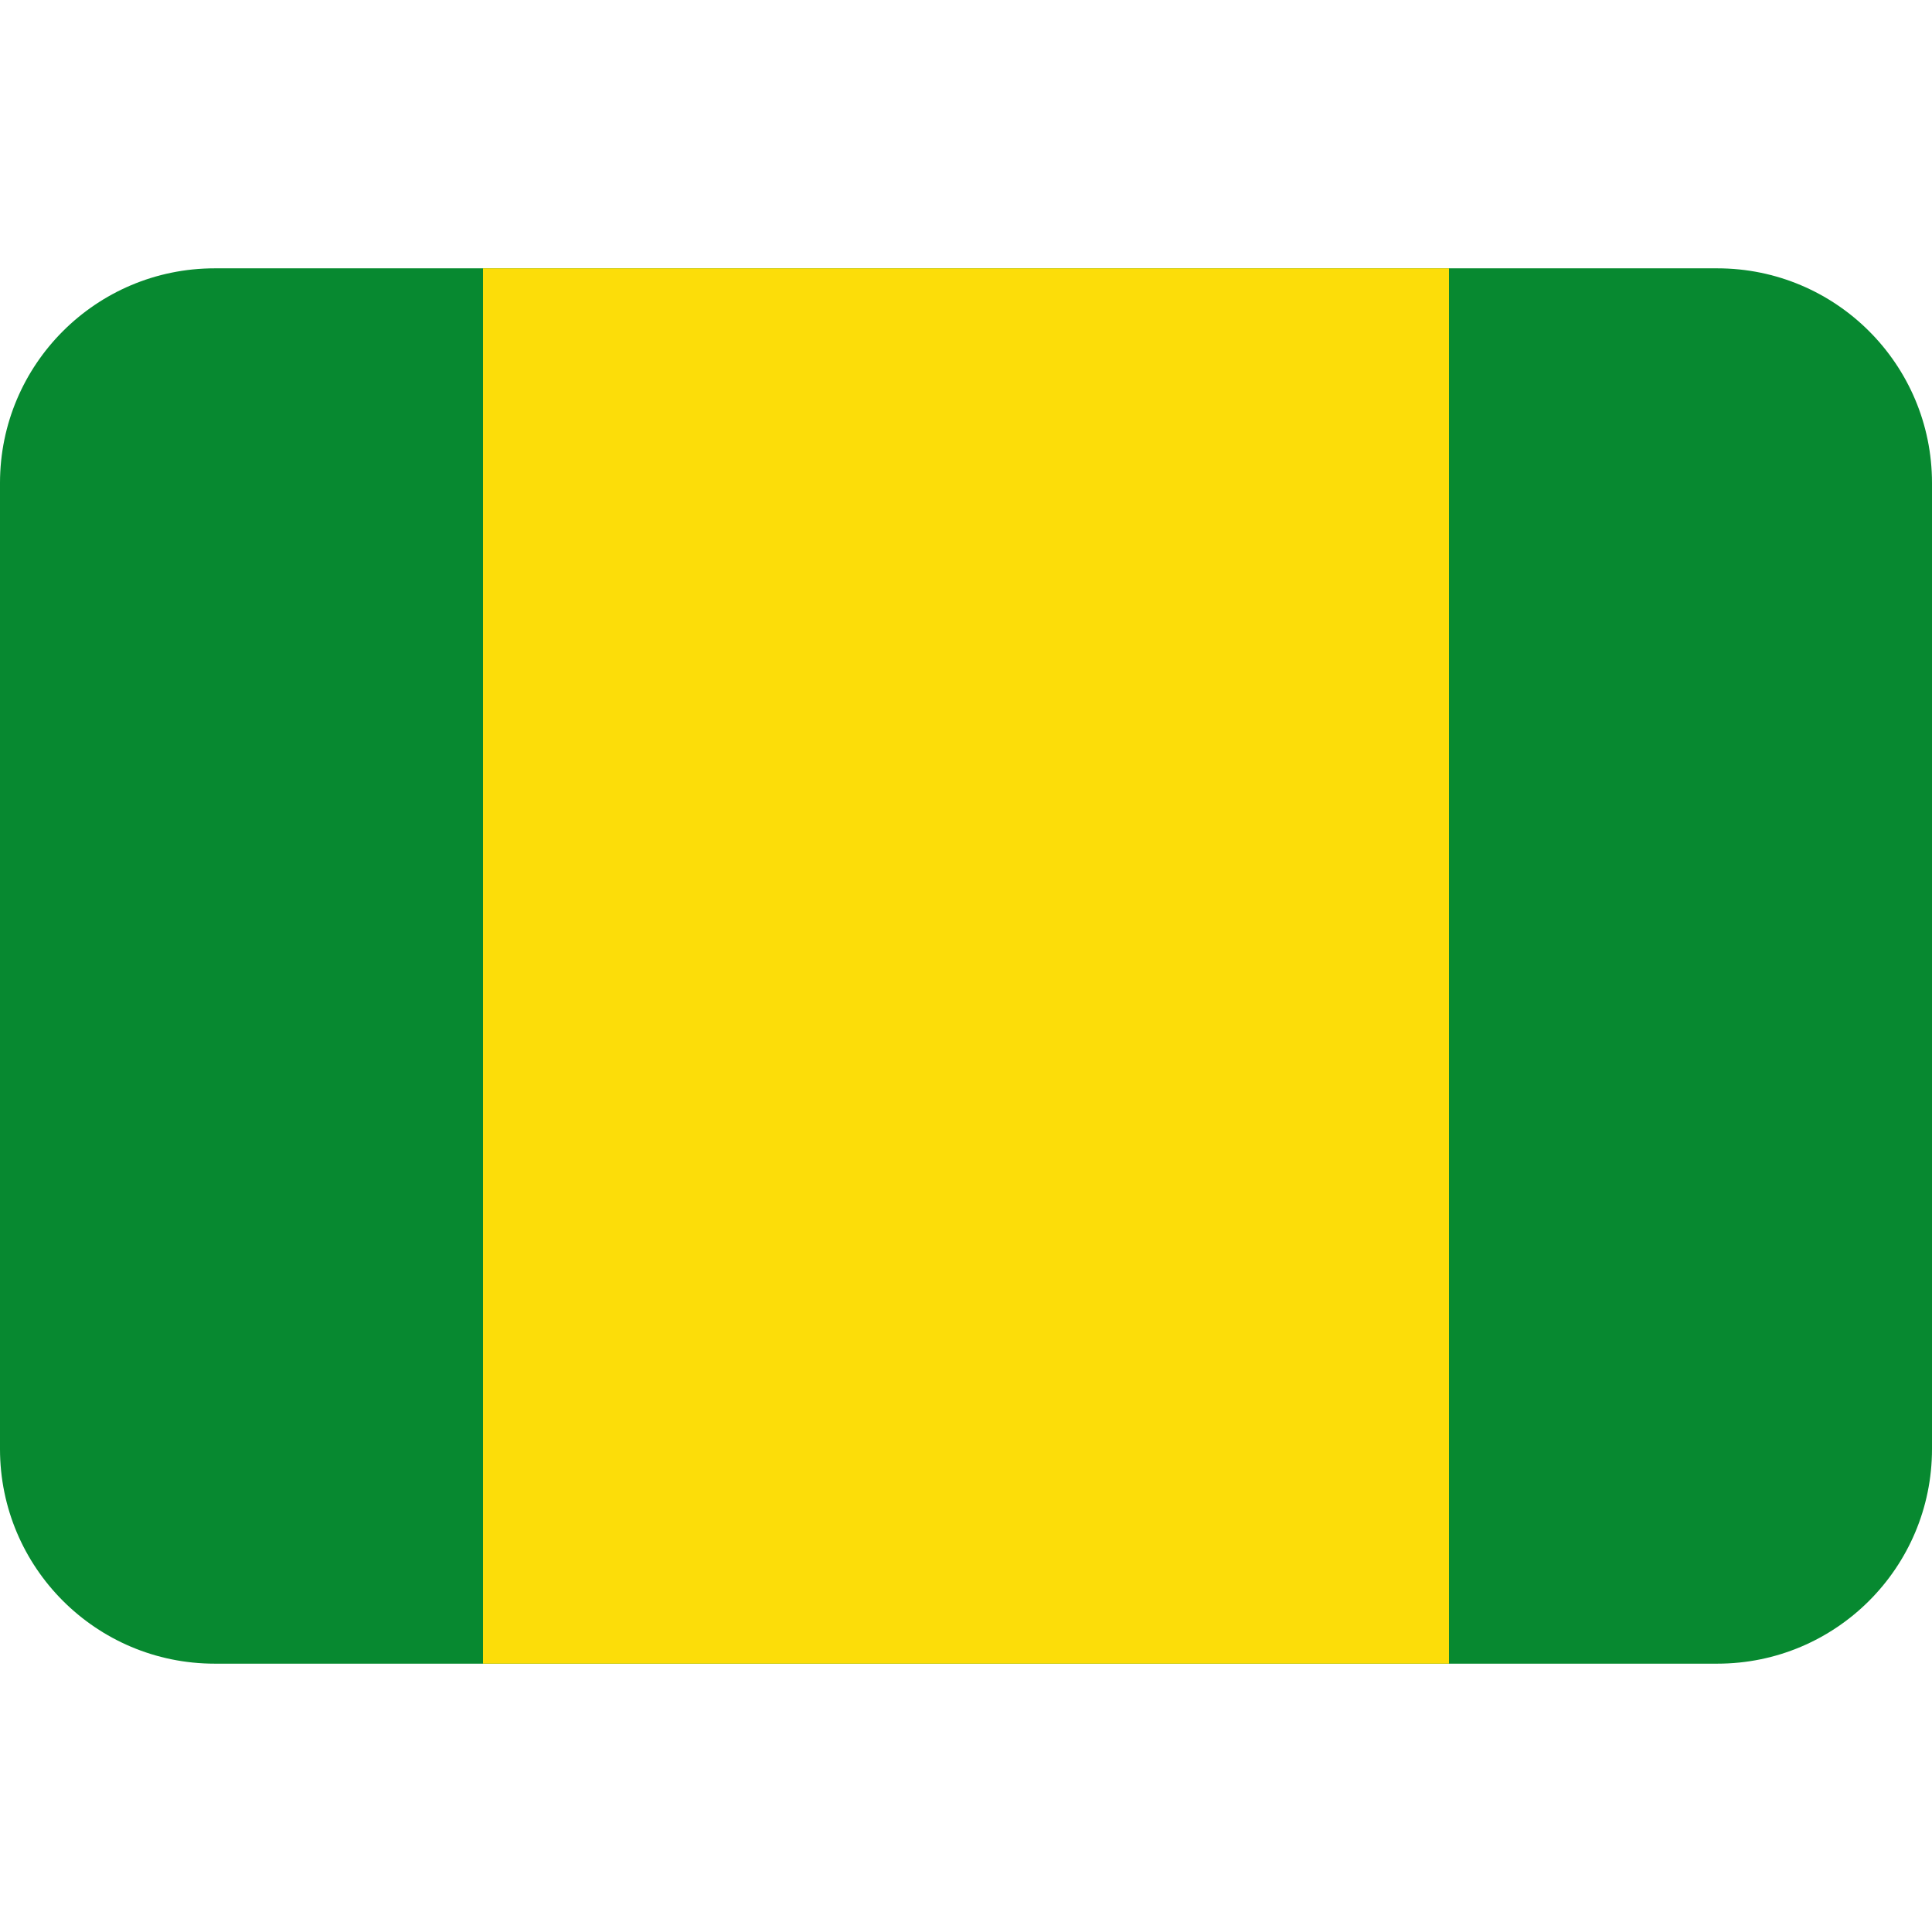 <svg xmlns:dc="http://purl.org/dc/elements/1.1/" xmlns:cc="http://creativecommons.org/ns#" xmlns:rdf="http://www.w3.org/1999/02/22-rdf-syntax-ns#" xmlns:svg="http://www.w3.org/2000/svg" xmlns="http://www.w3.org/2000/svg" viewBox="0 0 45 45" style="enable-background:new 0 0 45 45;" xml:space="preserve" version="1.1" id="svg2"><defs id="defs6"><clipPath id="clipPath16" clipPathUnits="userSpaceOnUse"><path id="path18" d="M 0,36 36,36 36,0 0,0 0,36 Z"/></clipPath><clipPath id="clipPath76" clipPathUnits="userSpaceOnUse"><path id="path78" d="m 4.878,26.122 2.309,0 0,-2.309 -2.309,0 0,2.309 z"/></clipPath></defs><g transform="matrix(1.25,0,0,-1.25,0,45)" id="g10"><g xmlns="http://www.w3.org/2000/svg" id="g12"><g xmlns="http://www.w3.org/2000/svg" clip-path="url(#clipPath16)" id="g14"><g transform="translate(4,5)" id="g31"><path xmlns="http://www.w3.org/2000/svg" id="path20" style="fill:#078930;fill-opacity:1;fill-rule:nonzero;stroke:none" d="m 0,0 c -2.209,0 -4,1.791 -4,4 l 0,18 c 0,2.209 1.791,4 4,4 l 28,0 c 2.209,0 4,-1.791 4,-4 L 32,4 C 32,1.791 30.209,0 28,0 L 0,0 z"/></g><path xmlns="http://www.w3.org/2000/svg" id="path22" style="fill:#fcdd09;fill-opacity:1;fill-rule:nonzero;stroke:none" d="M 27,5 9,5 9,31 27,31 27,5 z"/></g></g></g></svg>